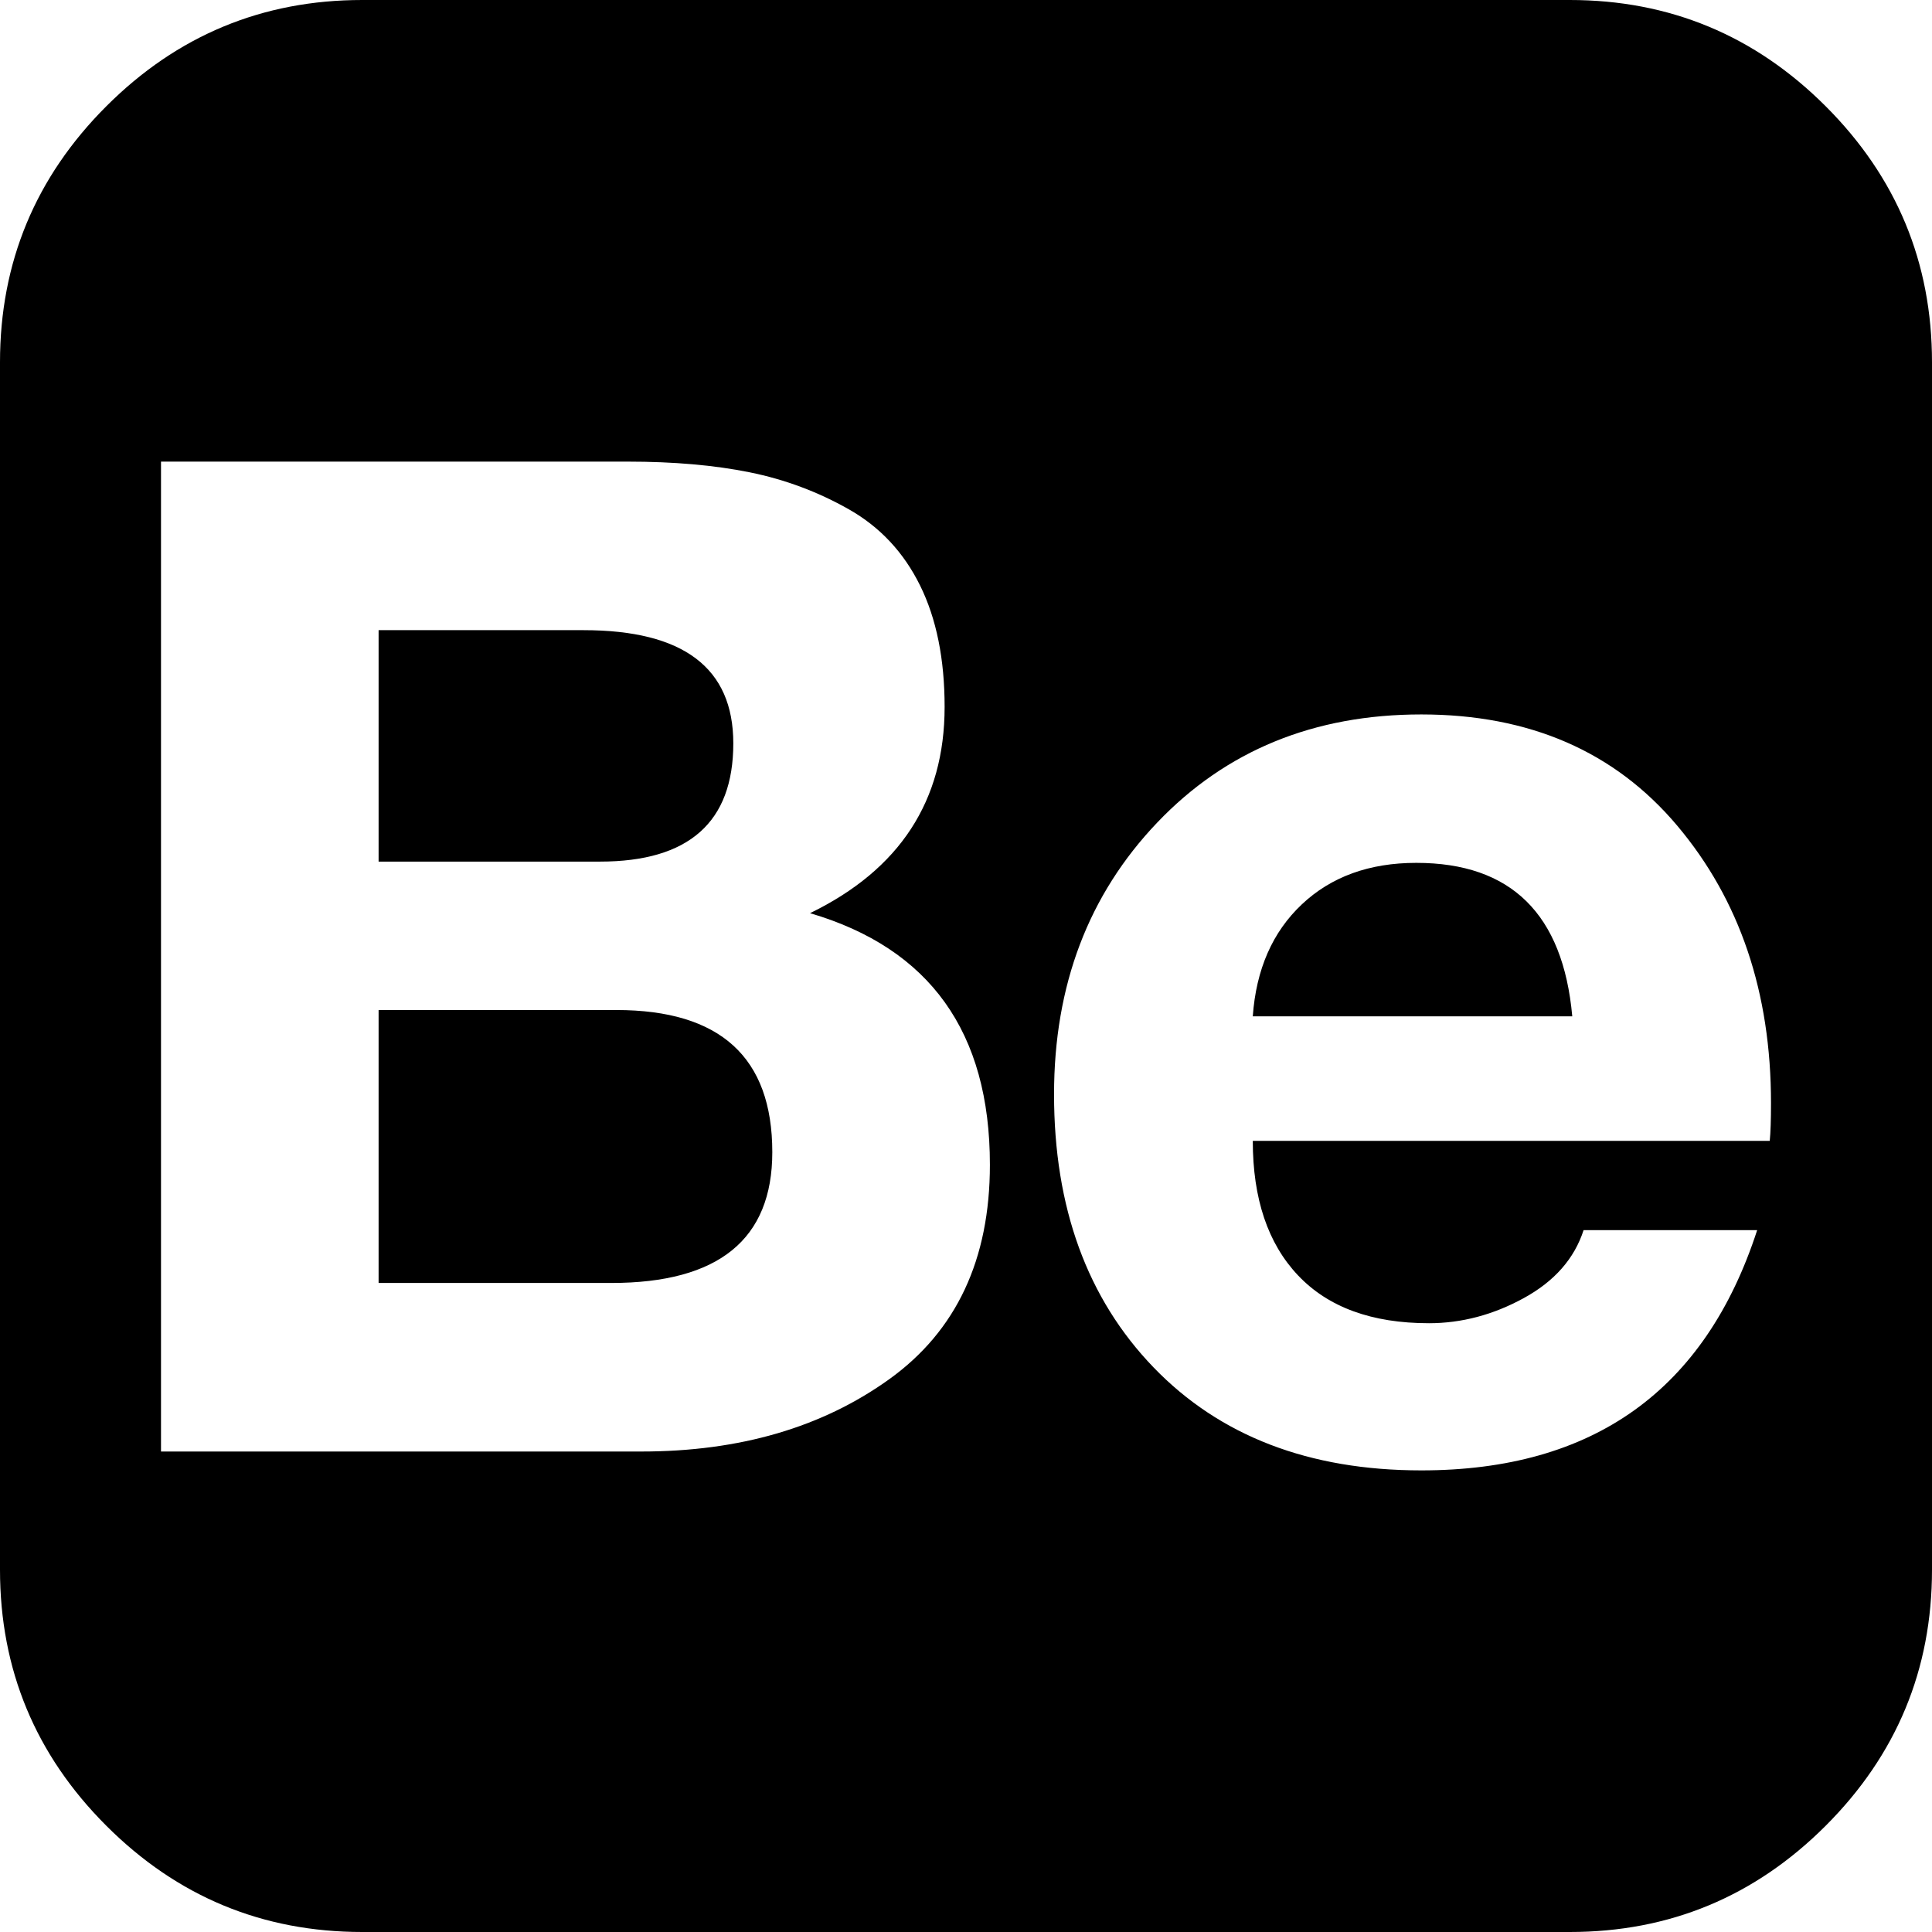 <svg xmlns="http://www.w3.org/2000/svg" width="3em" height="3em" viewBox="0 0 1536 1536"><path fill="currentColor" d="M1248 0q119 0 203.5 84.5T1536 288v960q0 119-84.5 203.5T1248 1536H288q-119 0-203.5-84.5T0 1248V288Q0 169 84.5 84.5T288 0zM499 367H128v787h382q117 0 197-57.5T787 926q0-158-143-200q107-52 107-164q0-57-19.5-96.5T675 405t-79-29.5t-97-8.5m-22 318H301V501h163q119 0 119 90q0 94-106 94m9 335H301V803h189q124 0 124 113q0 104-128 104m650 32q-68 0-104-38t-36-107h411q1-10 1-30q0-132-74.5-220.5T1130 568q-128 0-210 86t-82 216q0 135 79 217t213 82q205 0 267-191h-138q-11 34-47.5 54t-75.5 20m-10-366q113 0 124 122H996q4-56 39-89t91-33M964 420h319v77H964z"/></svg>